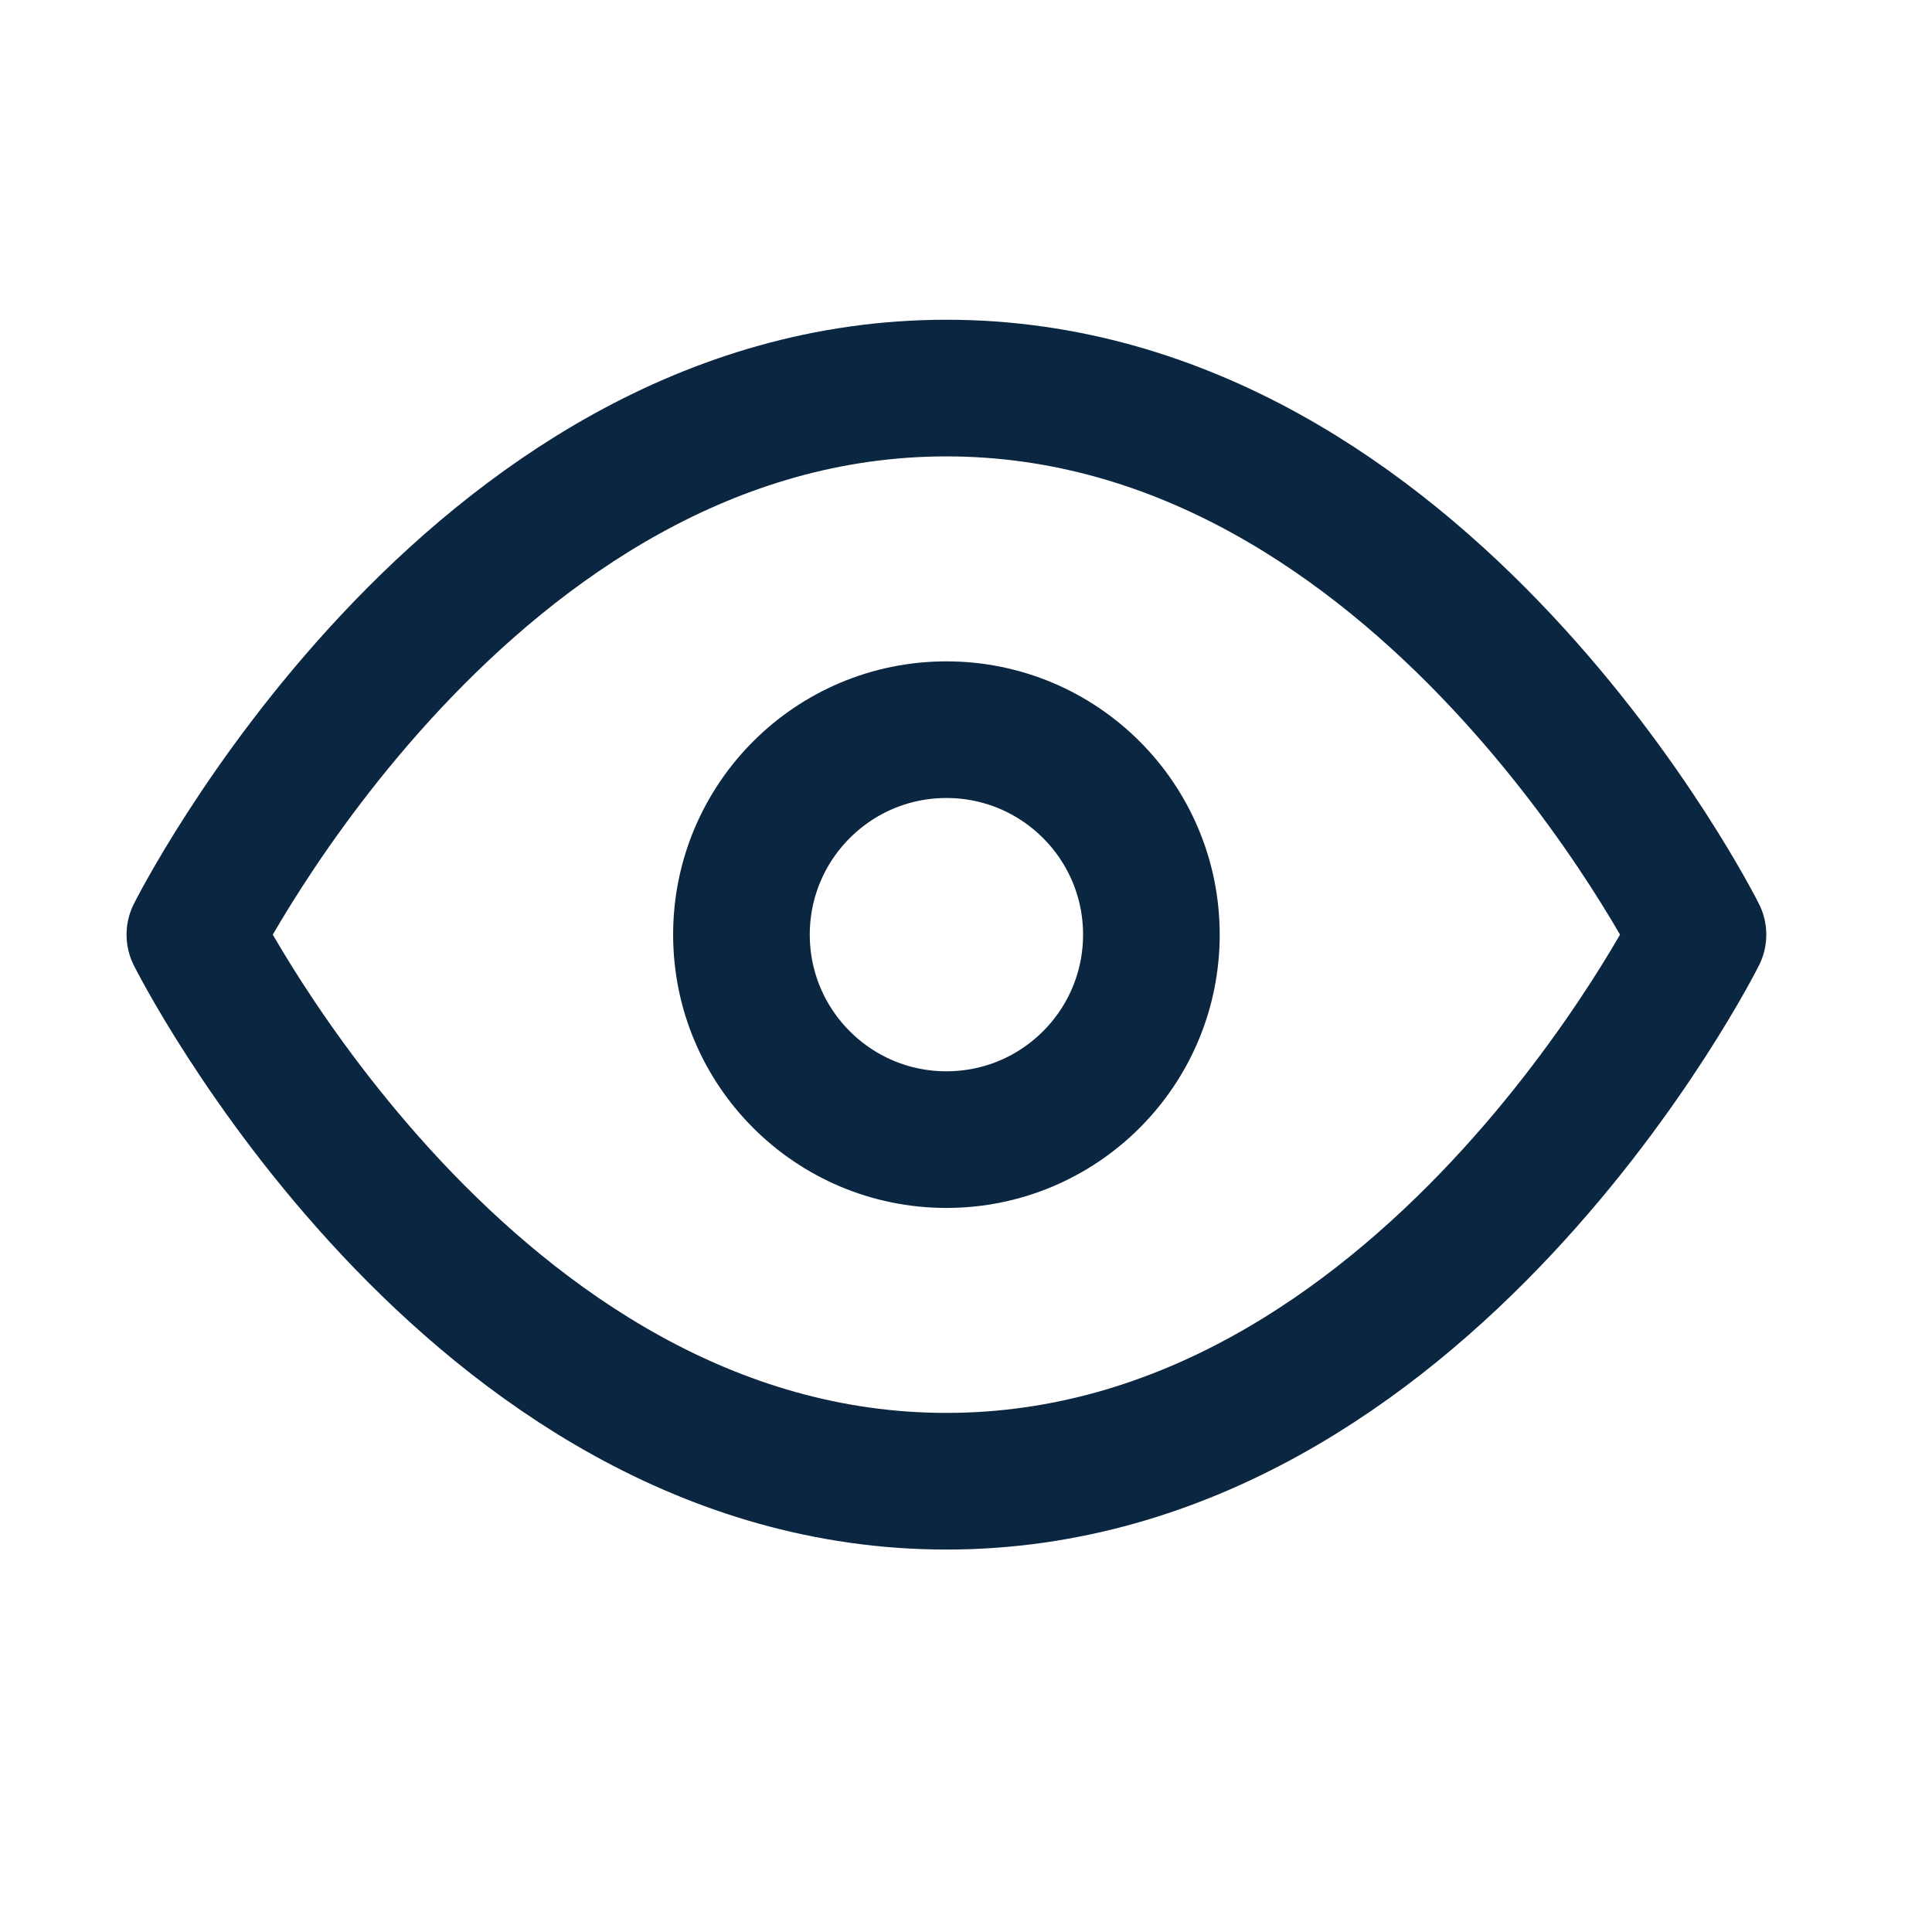 <svg width="44" height="44" viewBox="0 0 44 44" fill="none" xmlns="http://www.w3.org/2000/svg">
<g clip-path="url(#clip0_62_539)">
<path d="M4.438 21.286C4.438 21.286 10.662 8.838 21.554 8.838C32.446 8.838 38.67 21.286 38.67 21.286C38.67 21.286 32.446 33.734 21.554 33.734C10.662 33.734 4.438 21.286 4.438 21.286Z" stroke="#0A2640" stroke-width="3.112" stroke-linecap="round" stroke-linejoin="round"/>
<path d="M21.554 25.954C24.132 25.954 26.222 23.864 26.222 21.286C26.222 18.708 24.132 16.618 21.554 16.618C18.976 16.618 16.886 18.708 16.886 21.286C16.886 23.864 18.976 25.954 21.554 25.954Z" stroke="#0A2640" stroke-width="3.112" stroke-linecap="round" stroke-linejoin="round"/>
</g>
<defs>
<clipPath id="clip0_62_539">
<rect width="37.344" height="37.344" fill="white" transform="translate(2.882 2.614)"/>
</clipPath>
</defs>
</svg>
